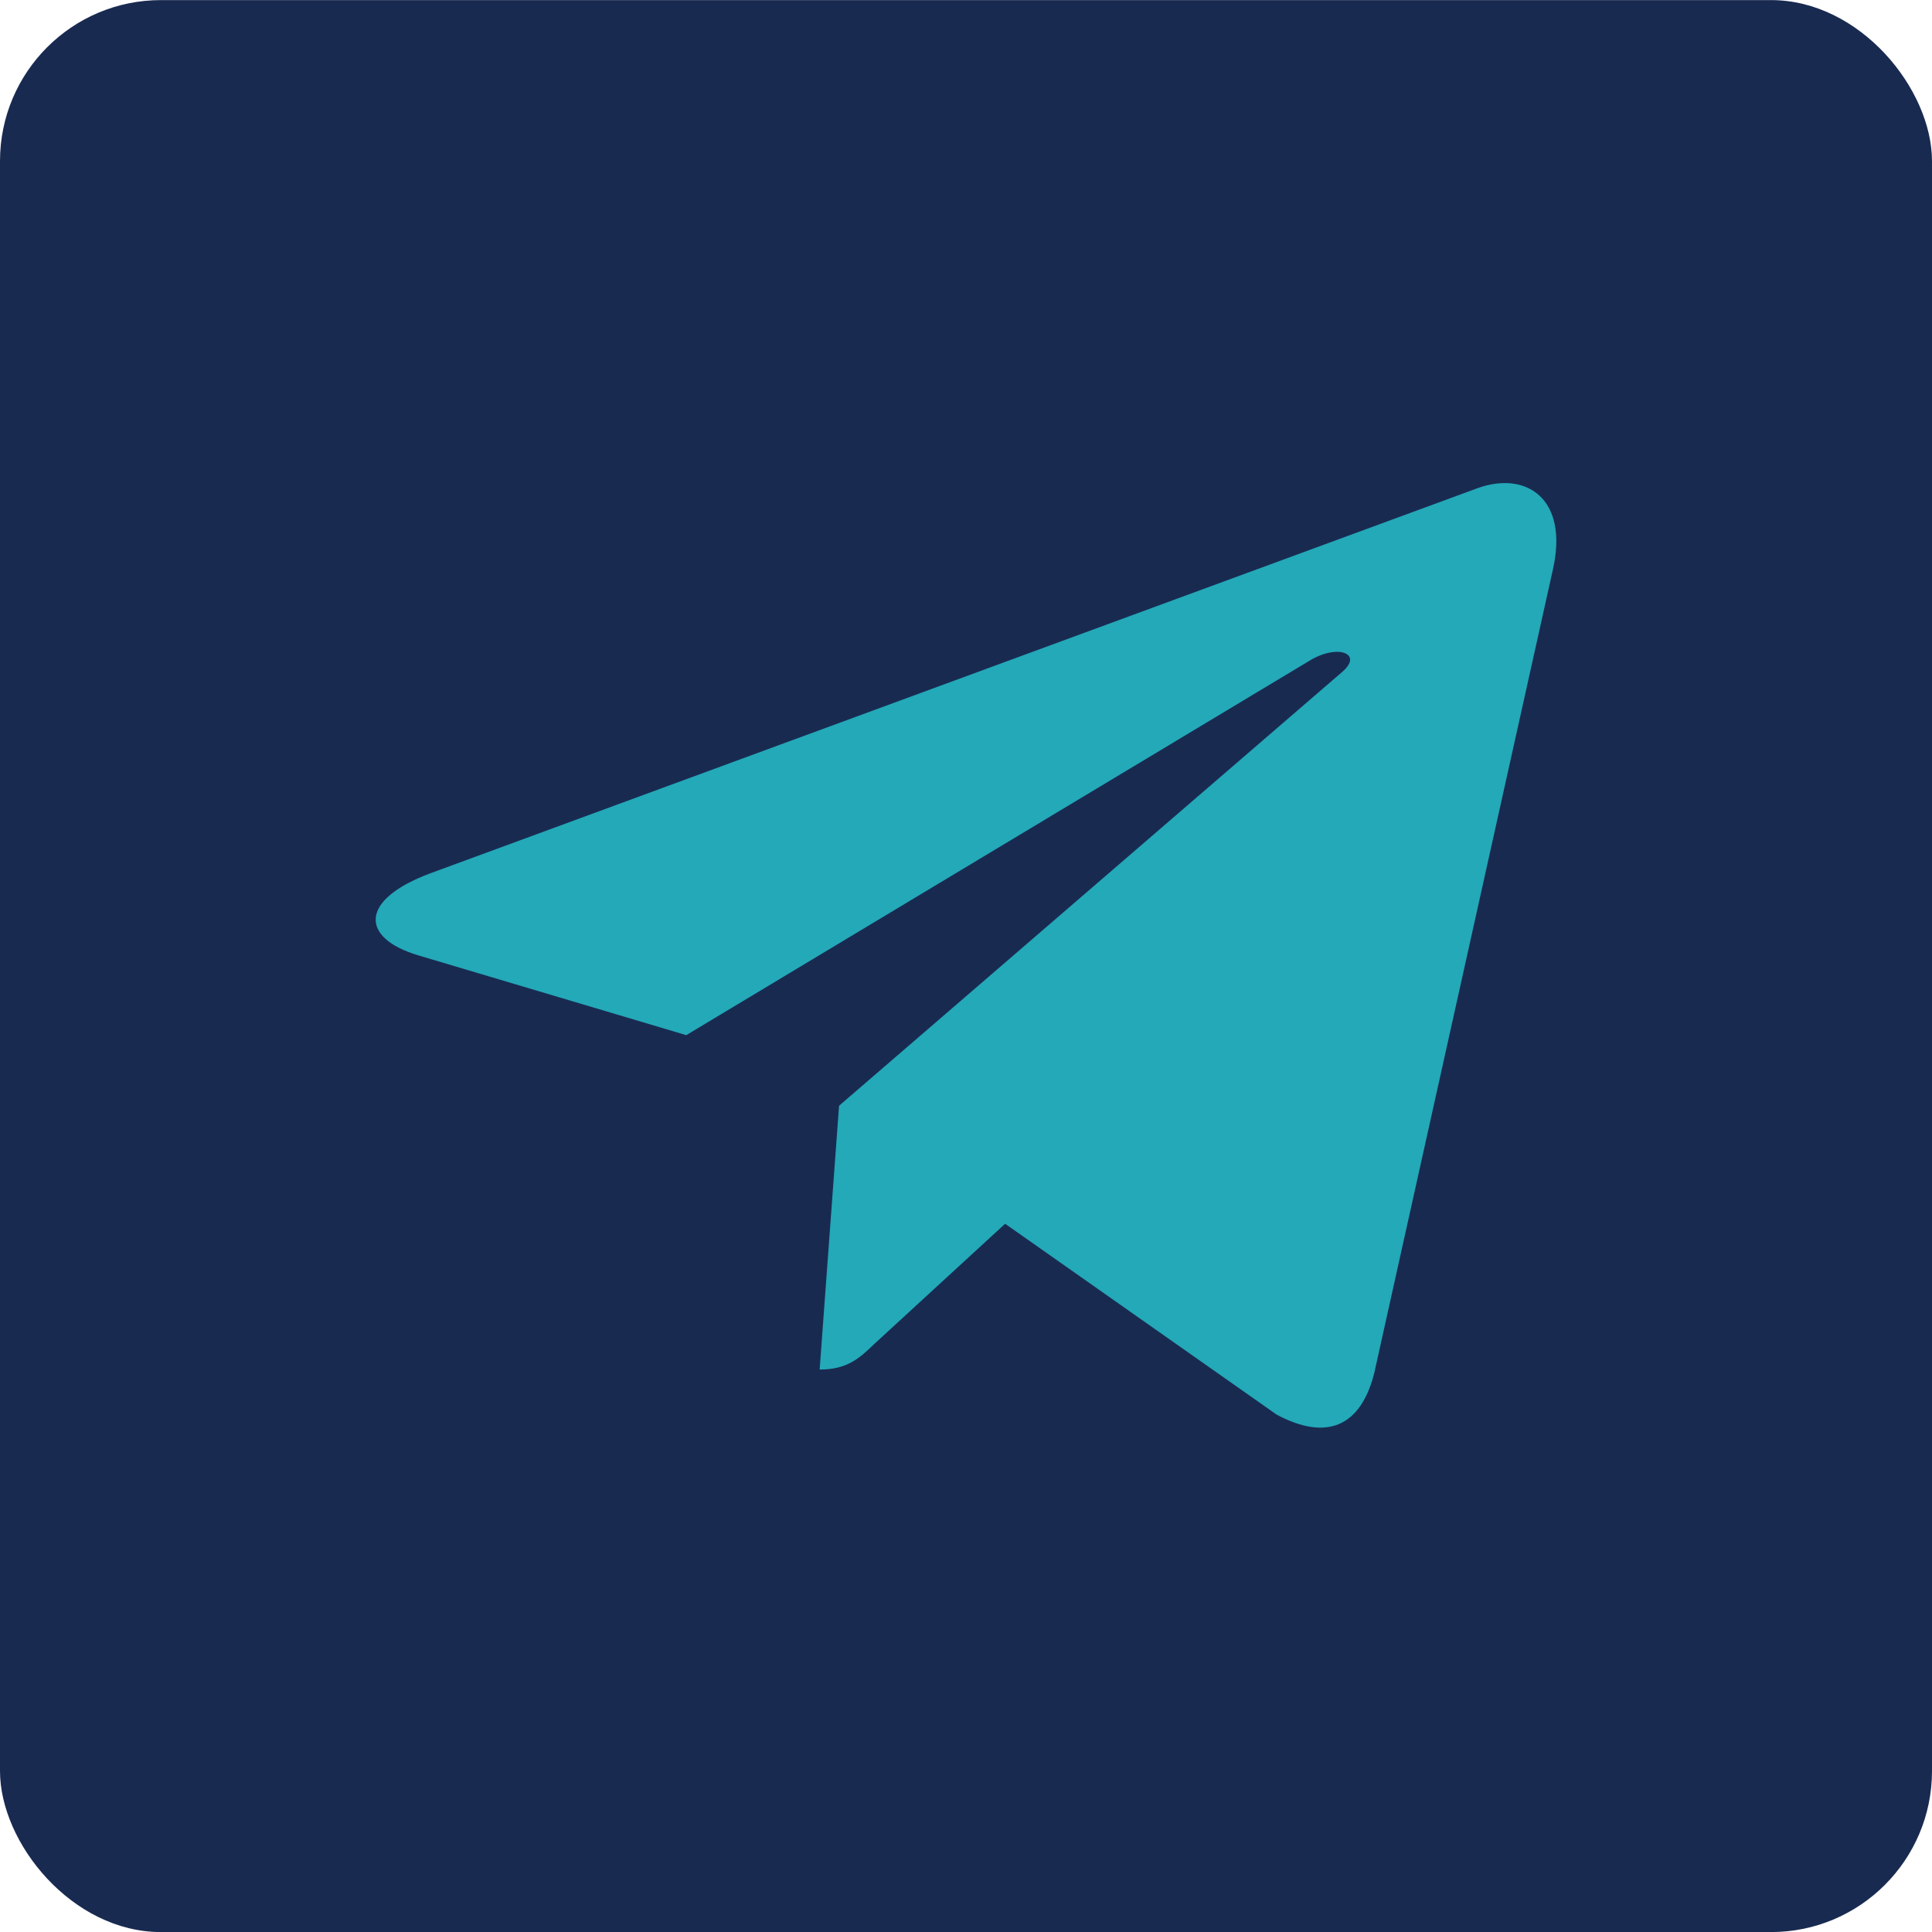 <?xml version="1.0" encoding="UTF-8"?>
<svg width="24px" height="24px" viewBox="0 0 24 24" version="1.1" xmlns="http://www.w3.org/2000/svg" xmlns:xlink="http://www.w3.org/1999/xlink">
    <title>编组 15</title>
    <g id="页面-2" stroke="none" stroke-width="1" fill="none" fill-rule="evenodd">
        <g id="首页切片" transform="translate(-573, -5145)">
            <g id="编组-15" transform="translate(573, 5145.001)">
                <rect id="矩形备份-5" fill="#192A51" x="0" y="0" width="24" height="24" rx="2"></rect>
                <path d="M17.078,17.026 L19.292,7.068 C19.487,6.192 18.96,5.847 18.358,6.062 L5.347,10.847 C4.459,11.177 4.474,11.652 5.197,11.867 L8.525,12.858 L16.25,8.217 C16.612,7.987 16.943,8.117 16.672,8.347 L10.423,13.735 L10.182,17.012 C10.528,17.012 10.68,16.868 10.86,16.695 L12.486,15.201 L15.859,17.572 C16.477,17.902 16.913,17.73 17.079,17.025 L17.078,17.026 Z" id="telegramm-copy" fill="#2AFEFE" fill-rule="nonzero" opacity="0.6"></path>
            </g>
        </g>
    </g>
</svg>